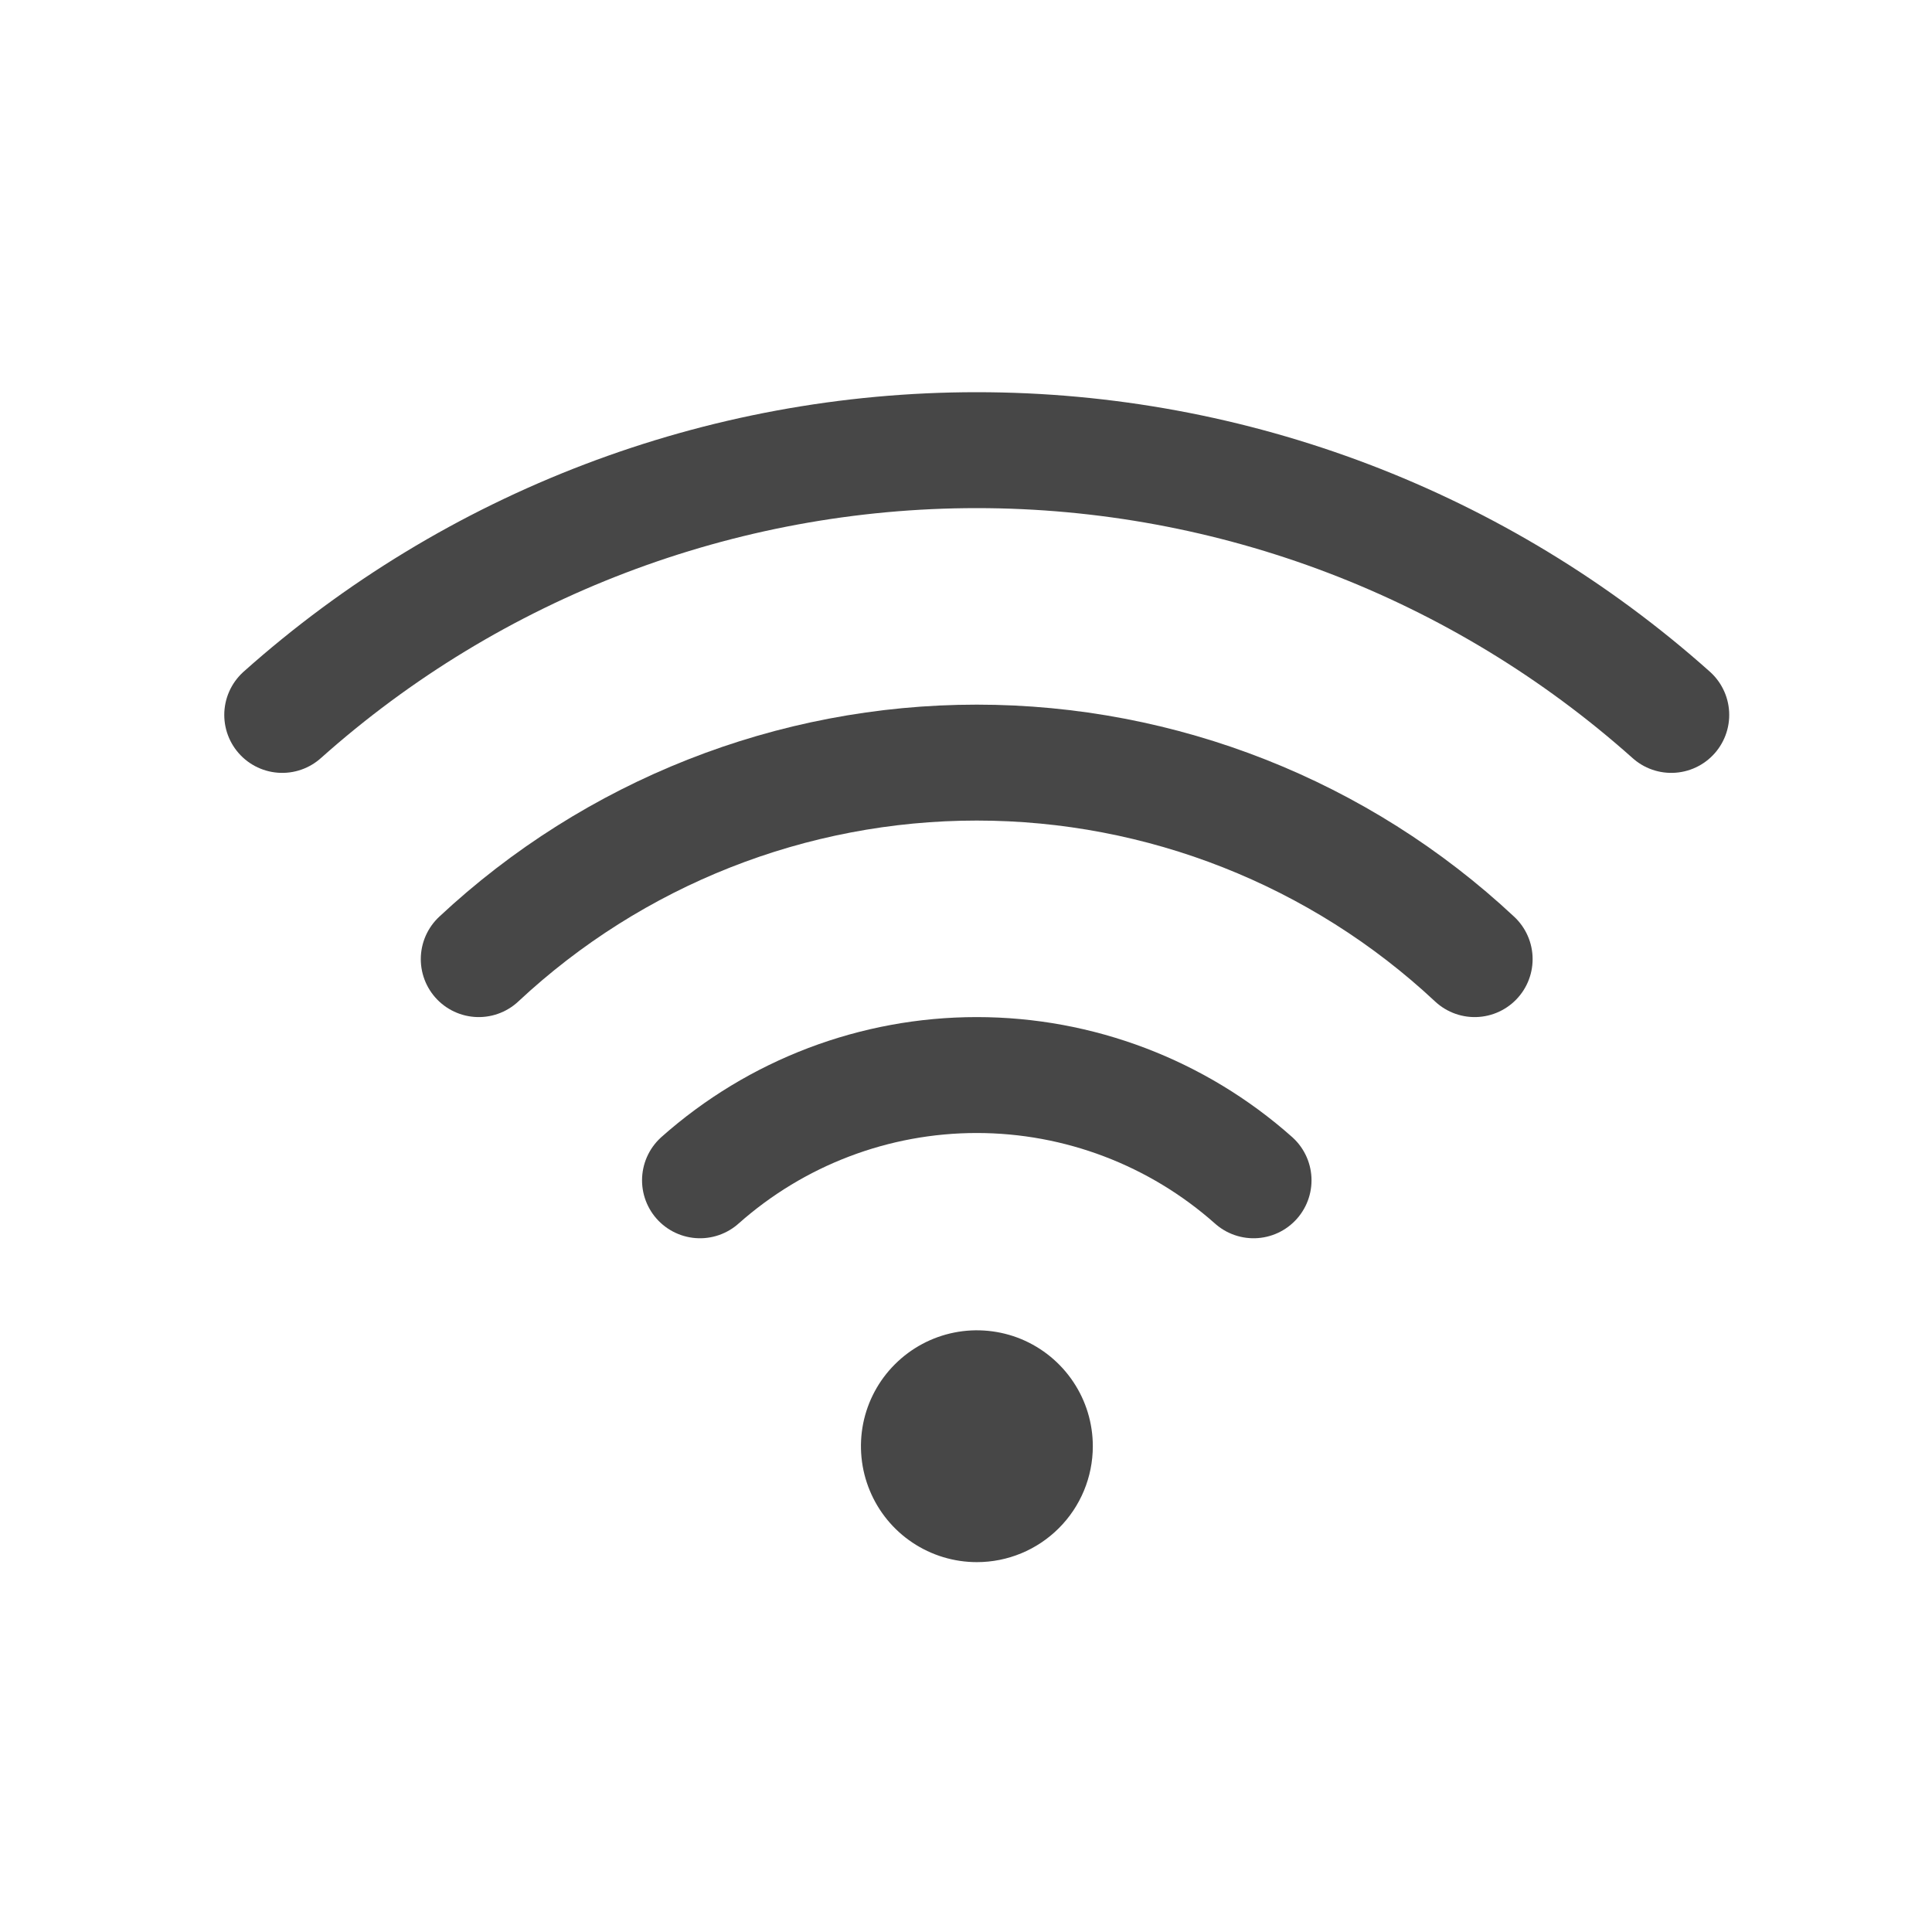 <svg width="25" height="25" viewBox="0 0 25 25" fill="none" xmlns="http://www.w3.org/2000/svg">
<path d="M16.221 15.273C15.234 14.396 13.959 13.911 12.639 13.911C11.319 13.911 10.045 14.396 9.058 15.273M19.082 12.411C17.335 10.777 15.031 9.868 12.639 9.868C10.246 9.868 7.943 10.777 6.195 12.411" stroke="#474747" stroke-width="1.5" stroke-linecap="round" stroke-linejoin="round"/>
<path d="M21.626 9.251C19.153 7.044 15.954 5.825 12.639 5.825C9.325 5.825 6.126 7.044 3.652 9.251" stroke="#474747" stroke-width="1.5" stroke-linecap="round" stroke-linejoin="round"/>
<path d="M12.641 20.214C12.344 20.214 12.054 20.126 11.807 19.961C11.561 19.797 11.368 19.562 11.255 19.288C11.141 19.014 11.112 18.712 11.169 18.422C11.227 18.131 11.37 17.863 11.58 17.654C11.79 17.444 12.057 17.301 12.348 17.243C12.639 17.185 12.941 17.215 13.215 17.328C13.489 17.442 13.723 17.634 13.888 17.881C14.053 18.127 14.141 18.417 14.141 18.714C14.141 19.112 13.983 19.494 13.701 19.775C13.42 20.056 13.039 20.214 12.641 20.214Z" fill="#474747"/>
</svg>
